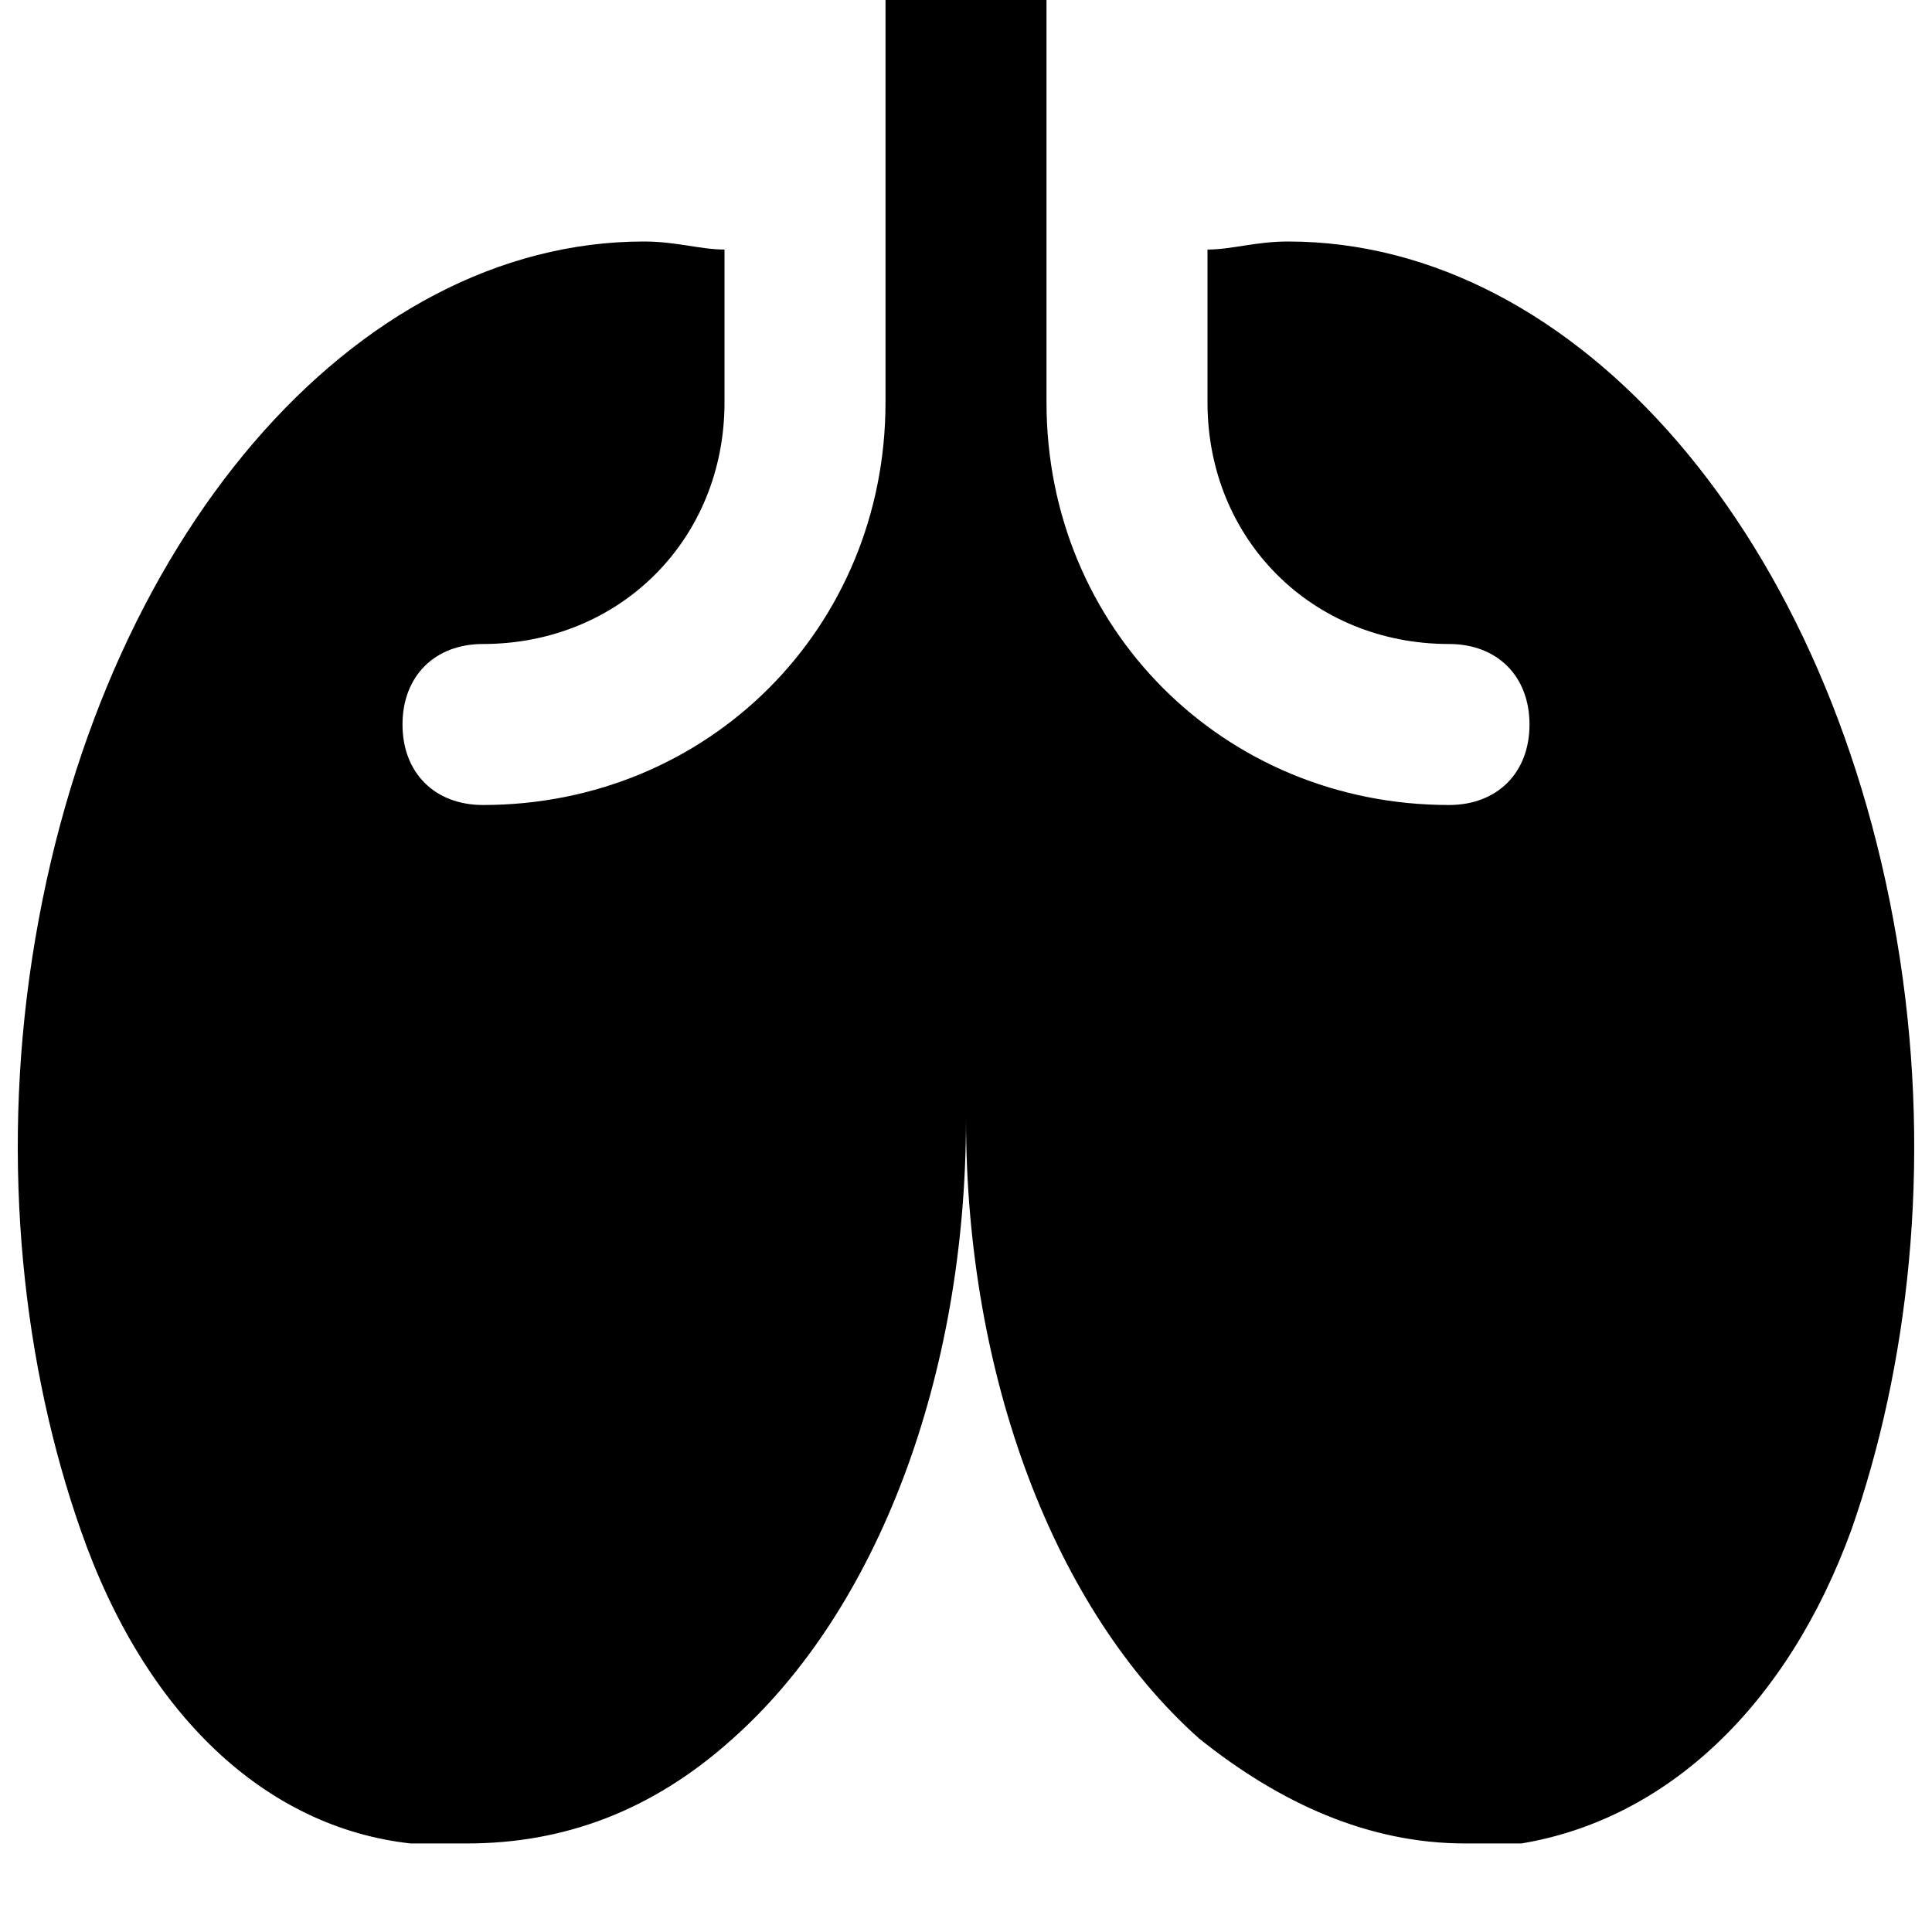 <?xml version="1.0" encoding="utf-8"?>
<!-- Generator: Adobe Illustrator 19.1.0, SVG Export Plug-In . SVG Version: 6.00 Build 0)  -->
<!DOCTYPE svg PUBLIC "-//W3C//DTD SVG 1.1//EN" "http://www.w3.org/Graphics/SVG/1.1/DTD/svg11.dtd">
<svg version="1.1" id="Layer_1" xmlns="http://www.w3.org/2000/svg" xmlns:xlink="http://www.w3.org/1999/xlink" x="0px" y="0px"
	 width="24px" height="24px" viewBox="0 0 24 24" enable-background="new 0 0 24 24" xml:space="preserve">
<path d="M23.6,11.9C22.8,6.7,19.6,3,16,3c-0.4,0-0.7,0.1-1,0.1V5c0,1.7,1.3,3,3,3c0.6,0,1,0.4,1,1s-0.4,1-1,1c-2.8,0-5-2.2-5-5V0h-2
	v5c0,2.8-2.2,5-5,5c-0.6,0-1-0.4-1-1s0.4-1,1-1c1.7,0,3-1.3,3-3V3.1C8.7,3.1,8.4,3,8,3c-3.6,0-6.8,3.7-7.6,8.9C0,14.5,0.3,17,1,19
	c0.8,2.3,2.3,3.7,4.1,3.9c0.2,0,0.4,0,0.7,0c1.2,0,2.3-0.4,3.3-1.3c1.8-1.6,2.9-4.5,2.9-7.7c0,3.2,1.1,6.1,2.9,7.7
	c1,0.8,2.1,1.3,3.3,1.3c0.2,0,0.4,0,0.7,0c1.8-0.3,3.3-1.7,4.1-3.9C23.7,17,24,14.5,23.6,11.9z"/>
</svg>
